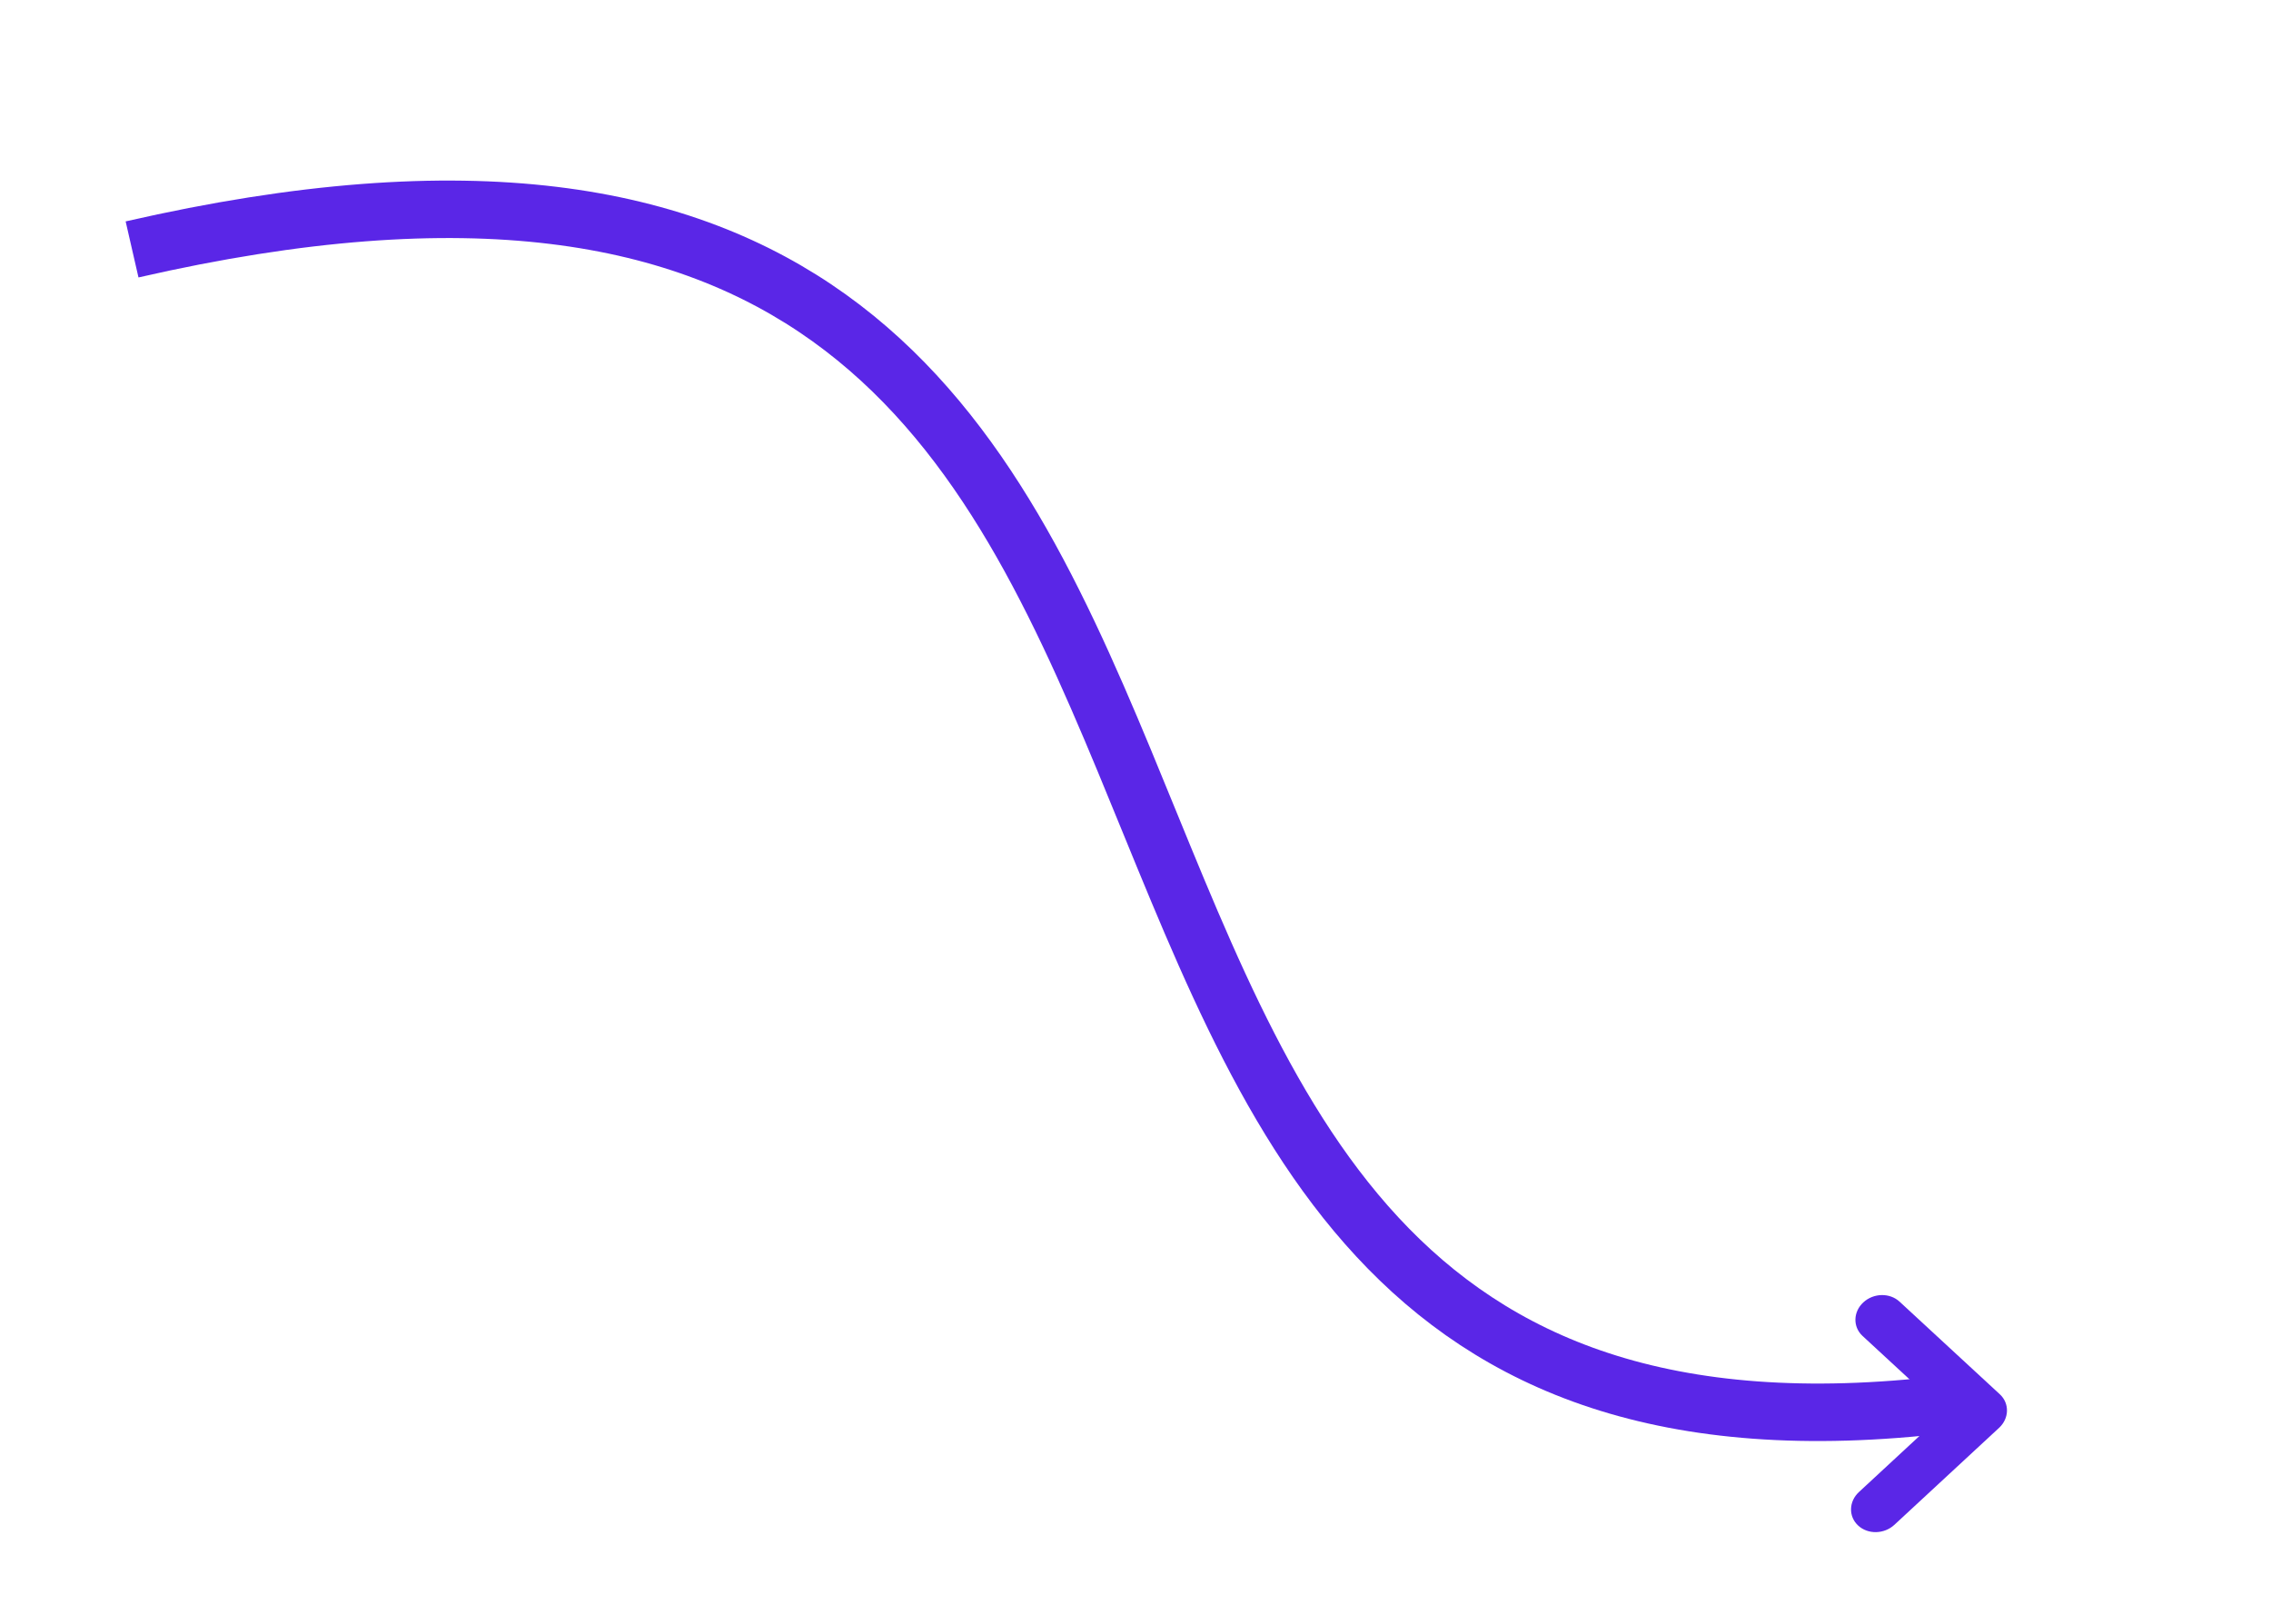 <svg width="158" height="113" viewBox="0 0 158 113" fill="none" xmlns="http://www.w3.org/2000/svg">
<path d="M9.188 17.355C103.558 -4.262 56.843 107.088 135.442 97.709" stroke="#5A26E7" stroke-width="4"/>
<path fill-rule="evenodd" clip-rule="evenodd" d="M129.278 106.152C128.596 105.523 128.62 104.479 129.331 103.82L135.327 98.265L129.582 92.957C128.9 92.327 128.925 91.283 129.636 90.624C130.347 89.965 131.475 89.942 132.157 90.571L139.136 97.019C139.817 97.649 139.793 98.693 139.082 99.352L131.799 106.099C131.088 106.758 129.959 106.782 129.278 106.152Z" fill="#5A26E7"/>
</svg>

